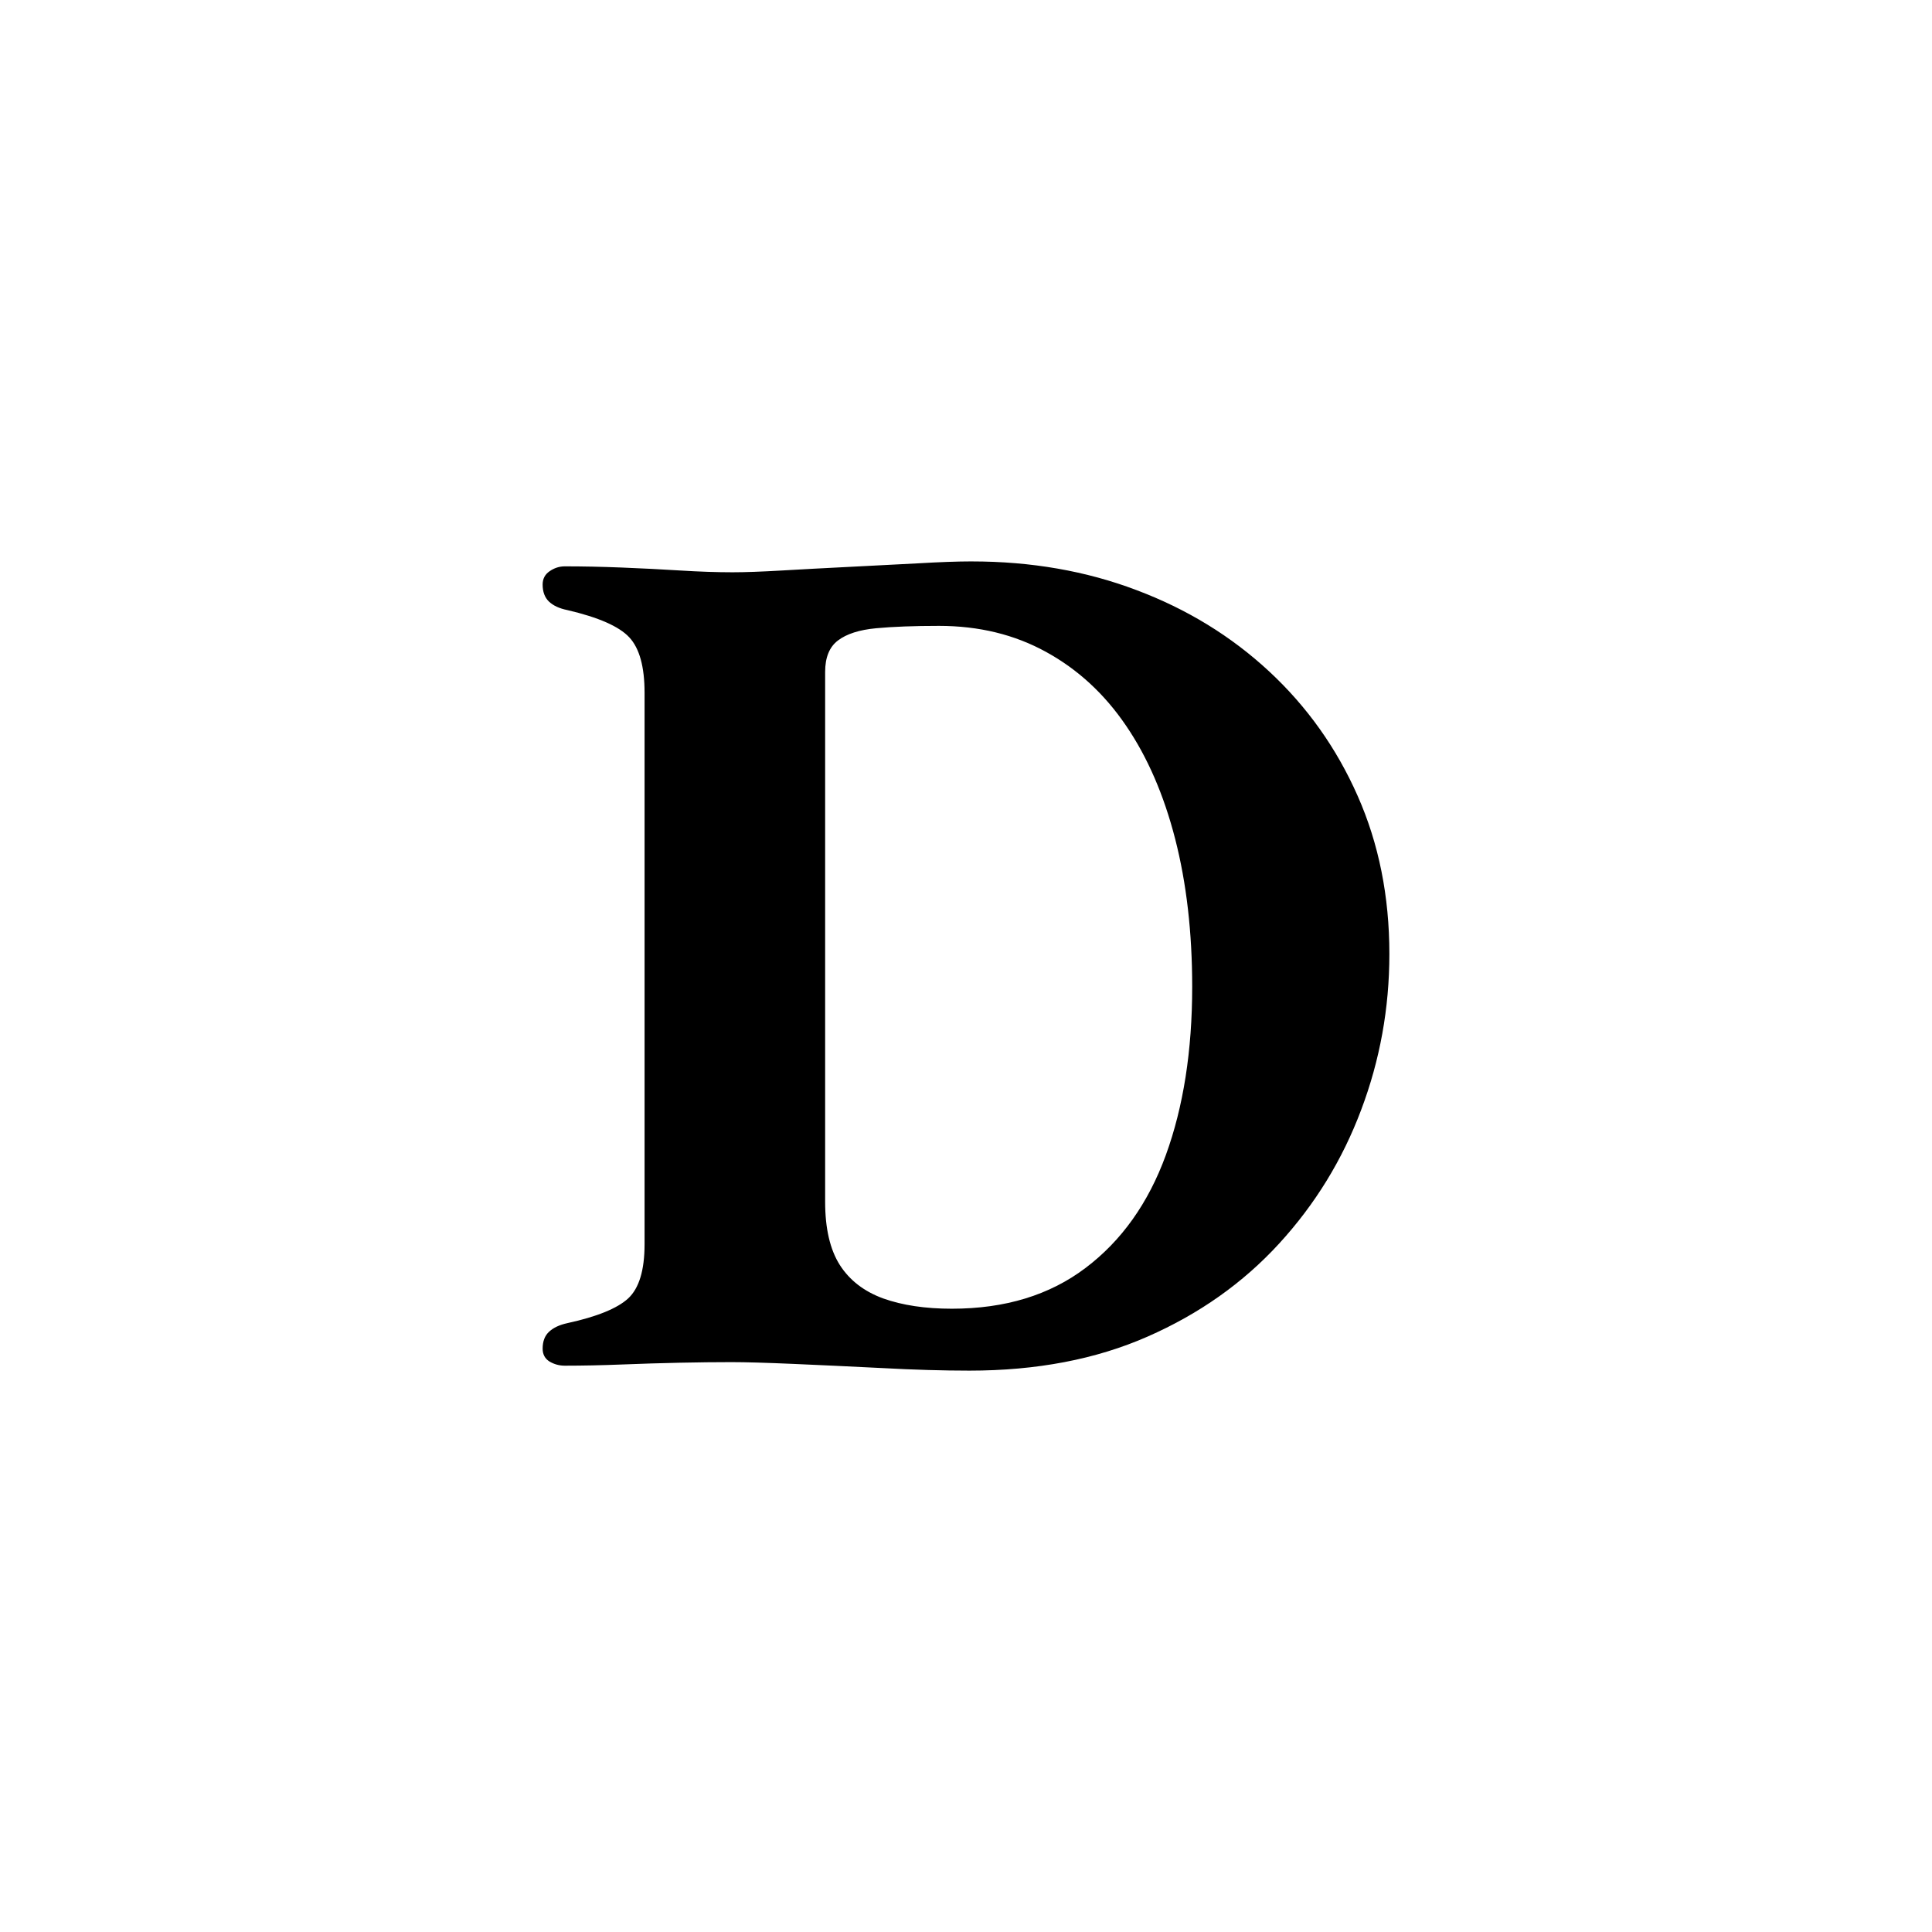 <svg version="1.1" viewBox="0.0 0.0 512.0 512.0" fill="none" stroke="none" stroke-linecap="square" stroke-miterlimit="10" xmlns:xlink="http://www.w3.org/1999/xlink" xmlns="http://www.w3.org/2000/svg"><clipPath id="p.0"><path d="m0 0l512.0 0l0 512.0l-512.0 0l0 -512.0z" clip-rule="nonzero"/></clipPath><g clip-path="url(#p.0)"><path fill="#000000" fill-opacity="0.0" d="m0 0l512.0 0l0 512.0l-512.0 0z" fill-rule="evenodd"/><path fill="#000000" d="m248.818 165.862c10.589 0 20.065 2.306 28.428 6.918c8.397 4.612 15.445 11.11 21.144 19.495c5.699 8.35 10.049 18.377 13.051 30.082c3.001 11.704 4.502 24.754 4.502 39.148c0 16.945 -2.327 31.811 -6.981 44.598c-4.654 12.752 -11.752 22.727 -21.296 29.924c-9.51 7.197 -21.313 10.796 -35.409 10.796c-7.048 0 -13.118 -0.908 -18.21 -2.725c-5.058 -1.852 -8.886 -4.804 -11.483 -8.857c-2.597 -4.088 -3.895 -9.678 -3.895 -16.77l0 -140.399c0 -3.843 1.13 -6.621 3.389 -8.333c2.293 -1.747 5.665 -2.83 10.117 -3.249c4.485 -0.419 10.033 -0.629 16.642 -0.629zm8.701 -17.085c-3.71 0 -8.532 0.175 -14.467 0.524c-5.902 0.314 -12.005 0.629 -18.312 0.943c-6.306 0.314 -12.157 0.629 -17.553 0.943c-5.396 0.314 -9.746 0.472 -13.051 0.472c-4.148 0 -8.768 -0.157 -13.86 -0.472c-5.058 -0.314 -10.235 -0.576 -15.529 -0.786c-5.261 -0.21 -10.285 -0.314 -15.074 -0.314c-1.45 0 -2.799 0.437 -4.047 1.31c-1.214 0.839 -1.821 2.009 -1.821 3.511c0 1.922 0.556 3.424 1.669 4.507c1.147 1.083 2.765 1.834 4.856 2.254c8.262 1.922 13.742 4.332 16.44 7.232c2.698 2.9 4.047 7.791 4.047 14.674l0 146.163c0 6.883 -1.45 11.669 -4.35 14.36c-2.9 2.655 -8.279 4.839 -16.136 6.551c-2.091 0.454 -3.71 1.223 -4.856 2.306c-1.113 1.048 -1.669 2.533 -1.669 4.455c0 1.502 0.607 2.638 1.821 3.406c1.248 0.734 2.597 1.101 4.047 1.101c4.789 0 9.813 -0.105 15.074 -0.314c5.294 -0.21 10.42 -0.367 15.378 -0.472c4.991 -0.105 9.56 -0.157 13.708 -0.157c3.71 0 9.189 0.157 16.44 0.472c7.25 0.314 15.074 0.681 23.471 1.101c8.397 0.454 16.12 0.681 23.168 0.681c17.806 0 33.537 -3.005 47.195 -9.014c13.691 -6.009 25.309 -14.22 34.853 -24.631c9.544 -10.412 16.794 -22.221 21.751 -35.427c4.991 -13.207 7.486 -26.99 7.486 -41.349c0 -15.268 -2.799 -29.226 -8.397 -41.873c-5.598 -12.683 -13.422 -23.688 -23.471 -33.016c-10.049 -9.328 -21.768 -16.508 -35.156 -21.539c-13.354 -5.066 -27.906 -7.599 -43.654 -7.599z" fill-rule="evenodd"/></g></svg>